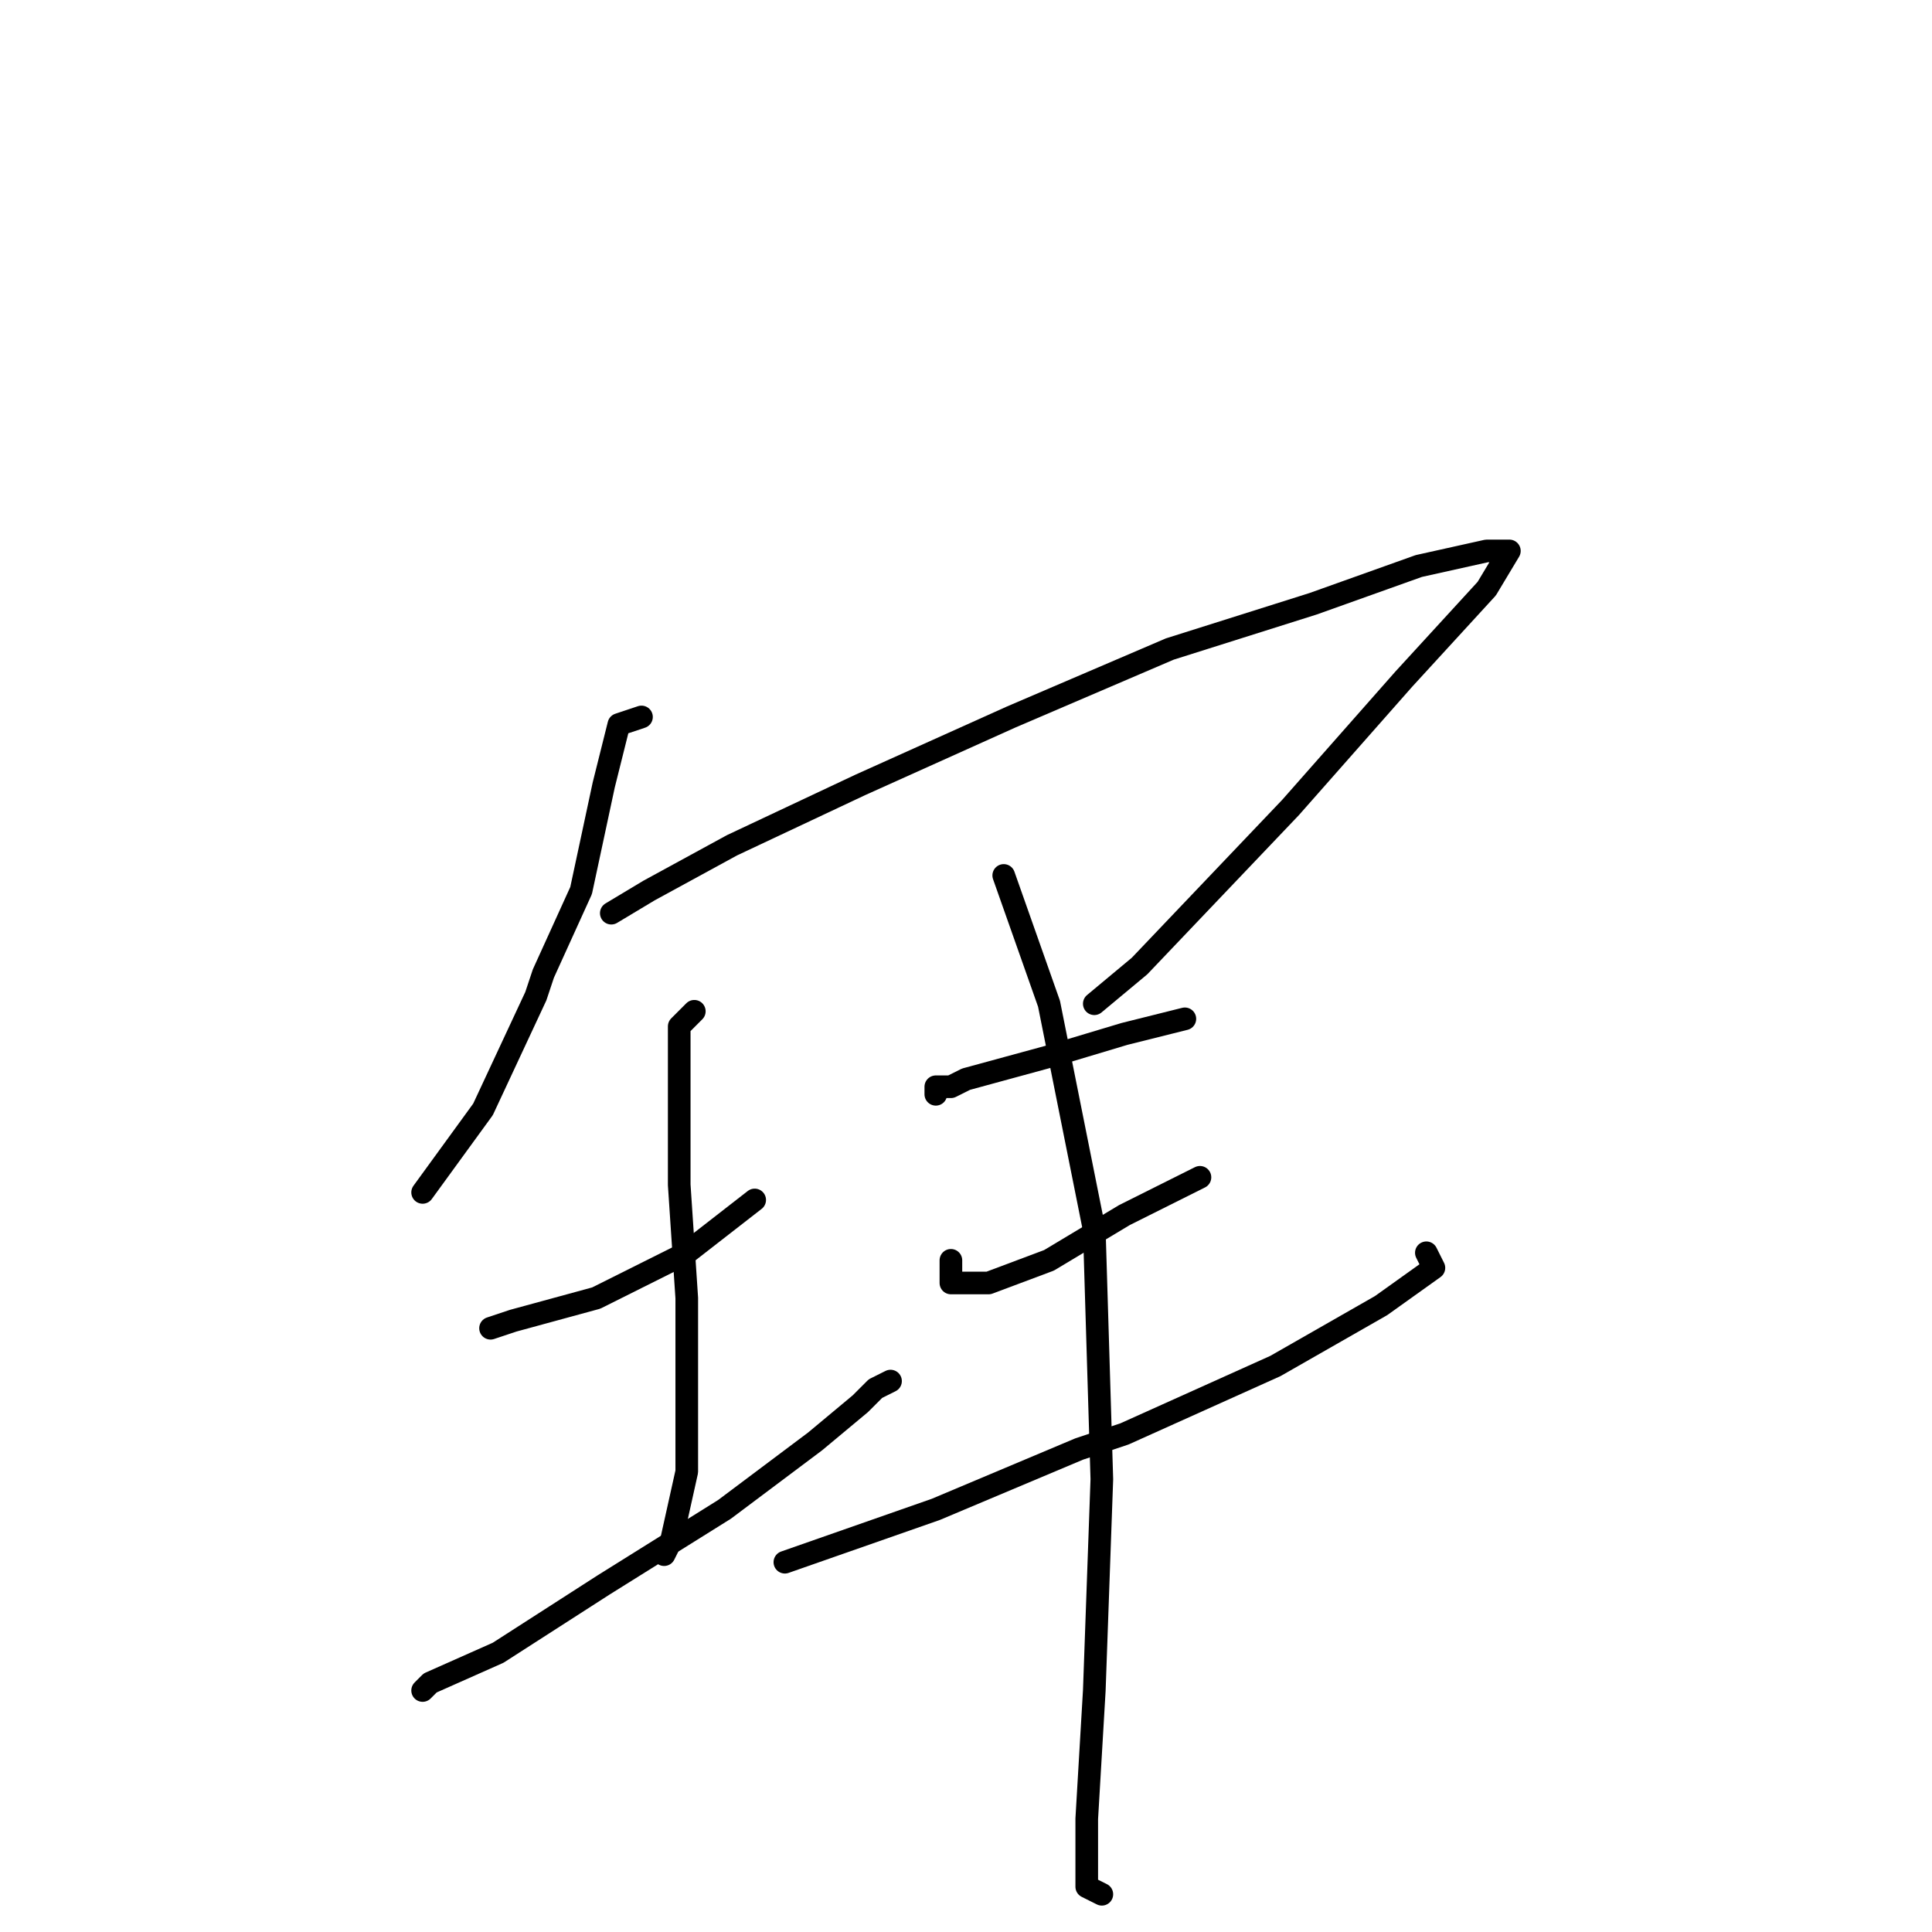 <?xml version="1.0" standalone="no"?>
    <svg width="256" height="256" xmlns="http://www.w3.org/2000/svg" version="1.1">
    <polyline stroke="black" stroke-width="3" stroke-linecap="round" fill="transparent" stroke-linejoin="round" points="85 95 82 96 80 104 77 118 72 129 71 132 64 147 56 158 56 158 " />
        <polyline stroke="black" stroke-width="3" stroke-linecap="round" fill="transparent" stroke-linejoin="round" points="81 121 86 118 97 112 114 104 134 95 155 86 174 80 188 75 197 73 200 73 197 78 186 90 171 107 151 128 145 133 145 133 " />
        <polyline stroke="black" stroke-width="3" stroke-linecap="round" fill="transparent" stroke-linejoin="round" points="65 176 68 175 79 172 91 166 100 159 100 159 " />
        <polyline stroke="black" stroke-width="3" stroke-linecap="round" fill="transparent" stroke-linejoin="round" points="92 134 90 136 90 144 90 153 90 157 91 172 91 185 91 195 89 204 88 206 88 206 " />
        <polyline stroke="black" stroke-width="3" stroke-linecap="round" fill="transparent" stroke-linejoin="round" points="56 224 57 223 66 219 80 210 96 200 108 191 114 186 116 184 118 183 118 183 " />
        <polyline stroke="black" stroke-width="3" stroke-linecap="round" fill="transparent" stroke-linejoin="round" points="124 145 124 144 126 144 128 143 139 140 149 137 157 135 157 135 " />
        <polyline stroke="black" stroke-width="3" stroke-linecap="round" fill="transparent" stroke-linejoin="round" points="126 167 126 170 131 170 139 167 149 161 157 157 159 156 159 156 " />
        <polyline stroke="black" stroke-width="3" stroke-linecap="round" fill="transparent" stroke-linejoin="round" points="104 207 124 200 143 192 149 190 169 181 183 173 190 168 189 166 189 166 " />
        <polyline stroke="black" stroke-width="3" stroke-linecap="round" fill="transparent" stroke-linejoin="round" points="133 116 139 133 145 163 146 196 145 224 144 241 144 249 144 250 146 251 146 251 " />
        </svg>